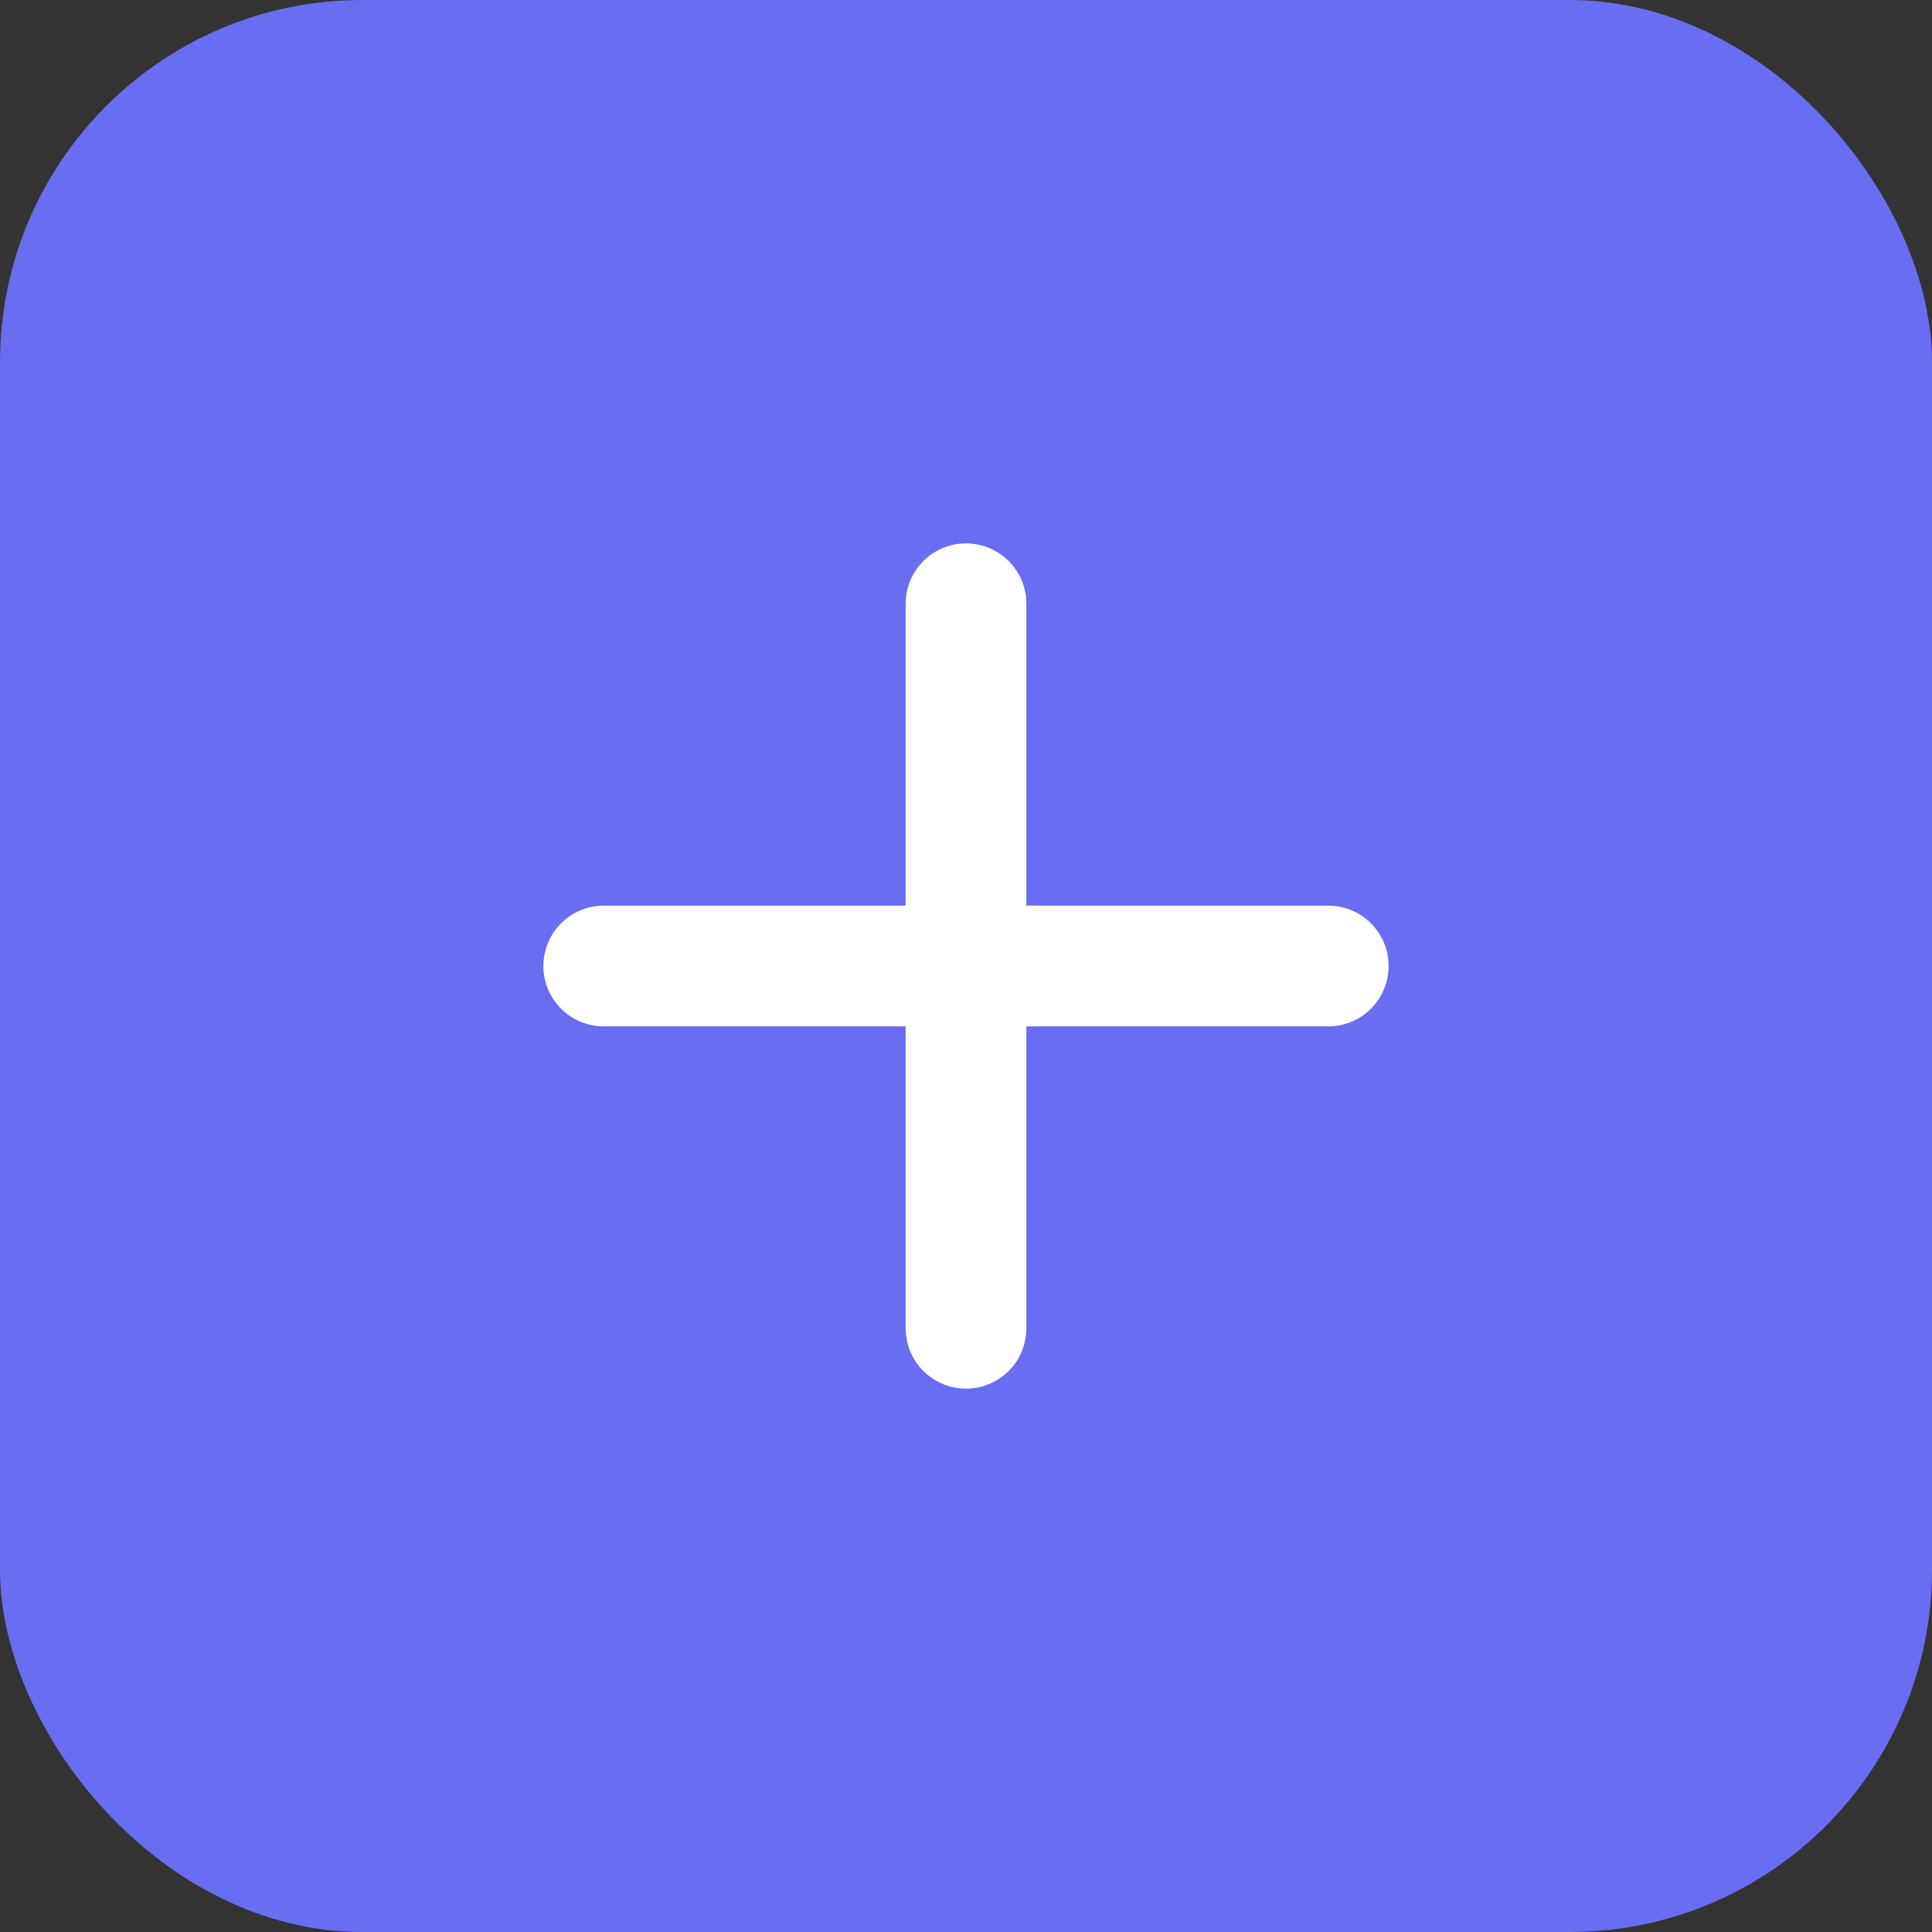 <svg width="64" height="64" viewBox="0 0 64 64" fill="none" xmlns="http://www.w3.org/2000/svg">
  <rect x="0" y="0" width="64" height="64" fill="#333333" stroke="none"/>
  <rect width="64" height="64" rx="12" fill="#686DF1"></rect>
  <path d="M32 20V44" stroke="white" stroke-width="4" stroke-linecap="round"></path>
  <path d="M20 32H44" stroke="white" stroke-width="4" stroke-linecap="round"></path>
</svg>
